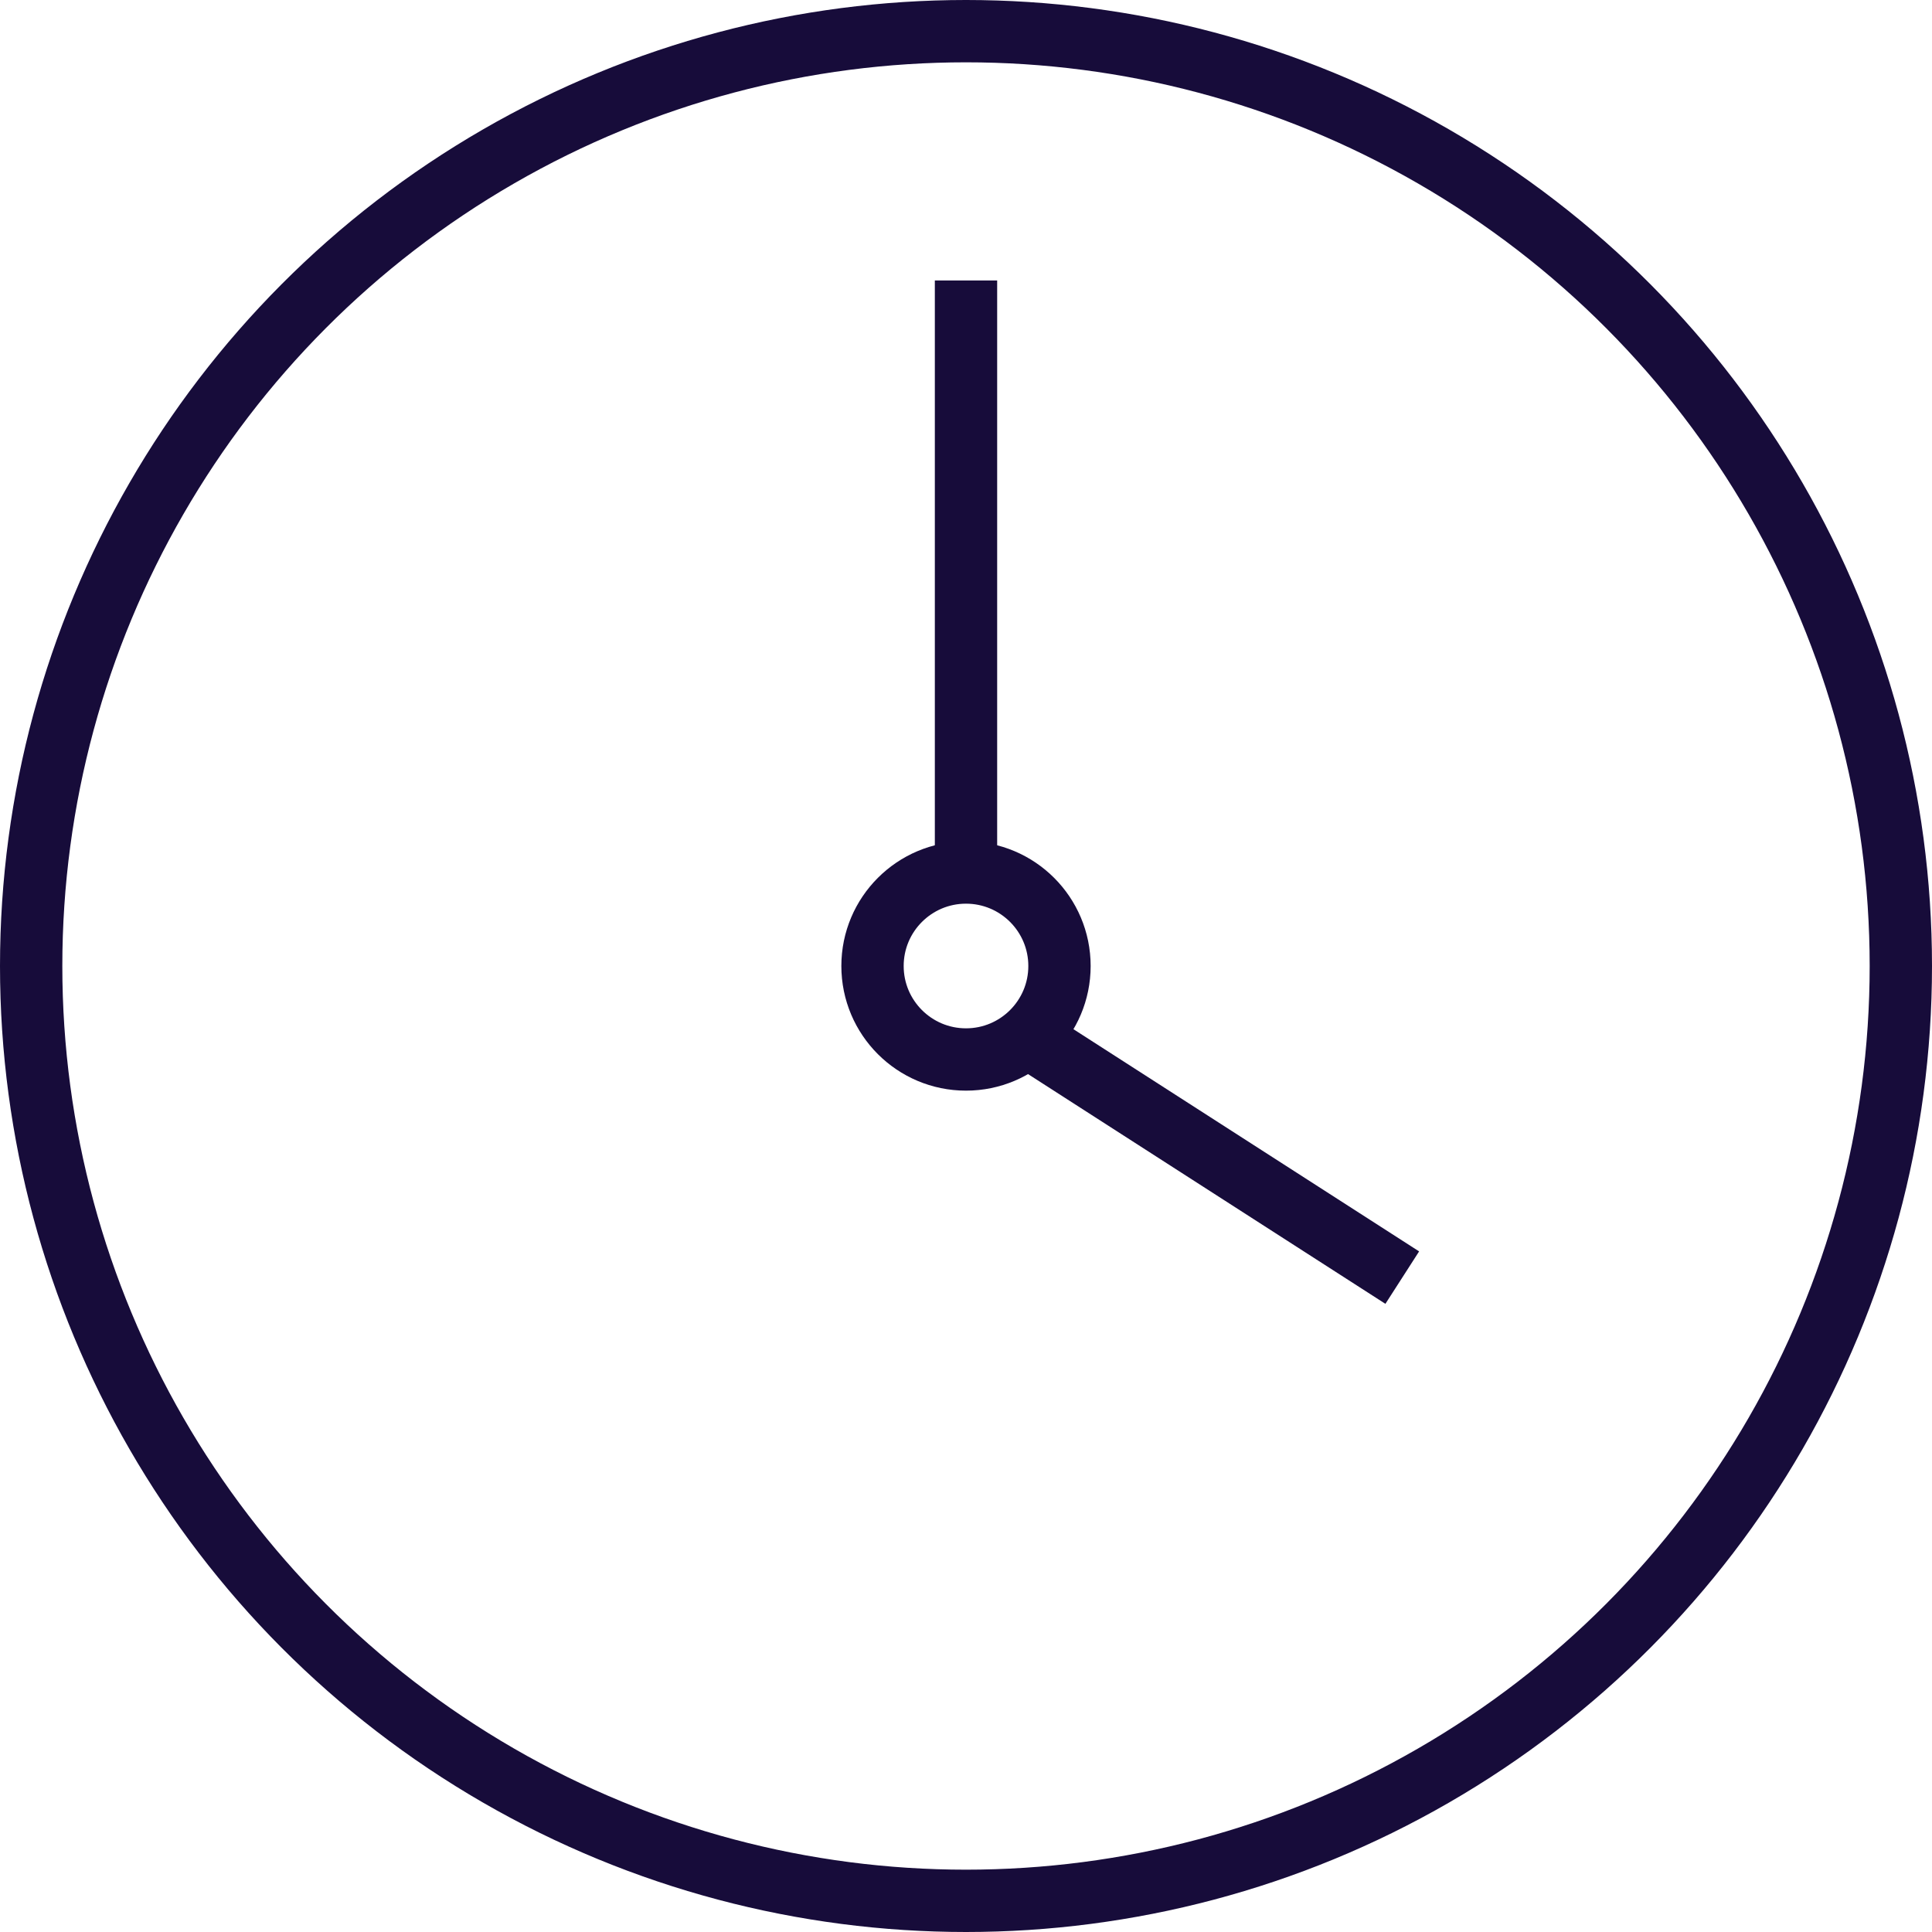 <svg xmlns="http://www.w3.org/2000/svg" width="62" height="62" viewBox="0 0 62 62"><defs><style>.a{fill:none;stroke:#170c3a;stroke-miterlimit:10;stroke-width:2px;}</style></defs><g transform="translate(-1213 -4627)"><circle class="a" cx="30" cy="30" r="30" transform="translate(1214 4628)"/><circle class="a" cx="3" cy="3" r="3" transform="translate(1241 4655)"/><path class="a" d="M33.961,34.261,46,42M32,10V29" transform="translate(1212 4626)"/></g></svg>
